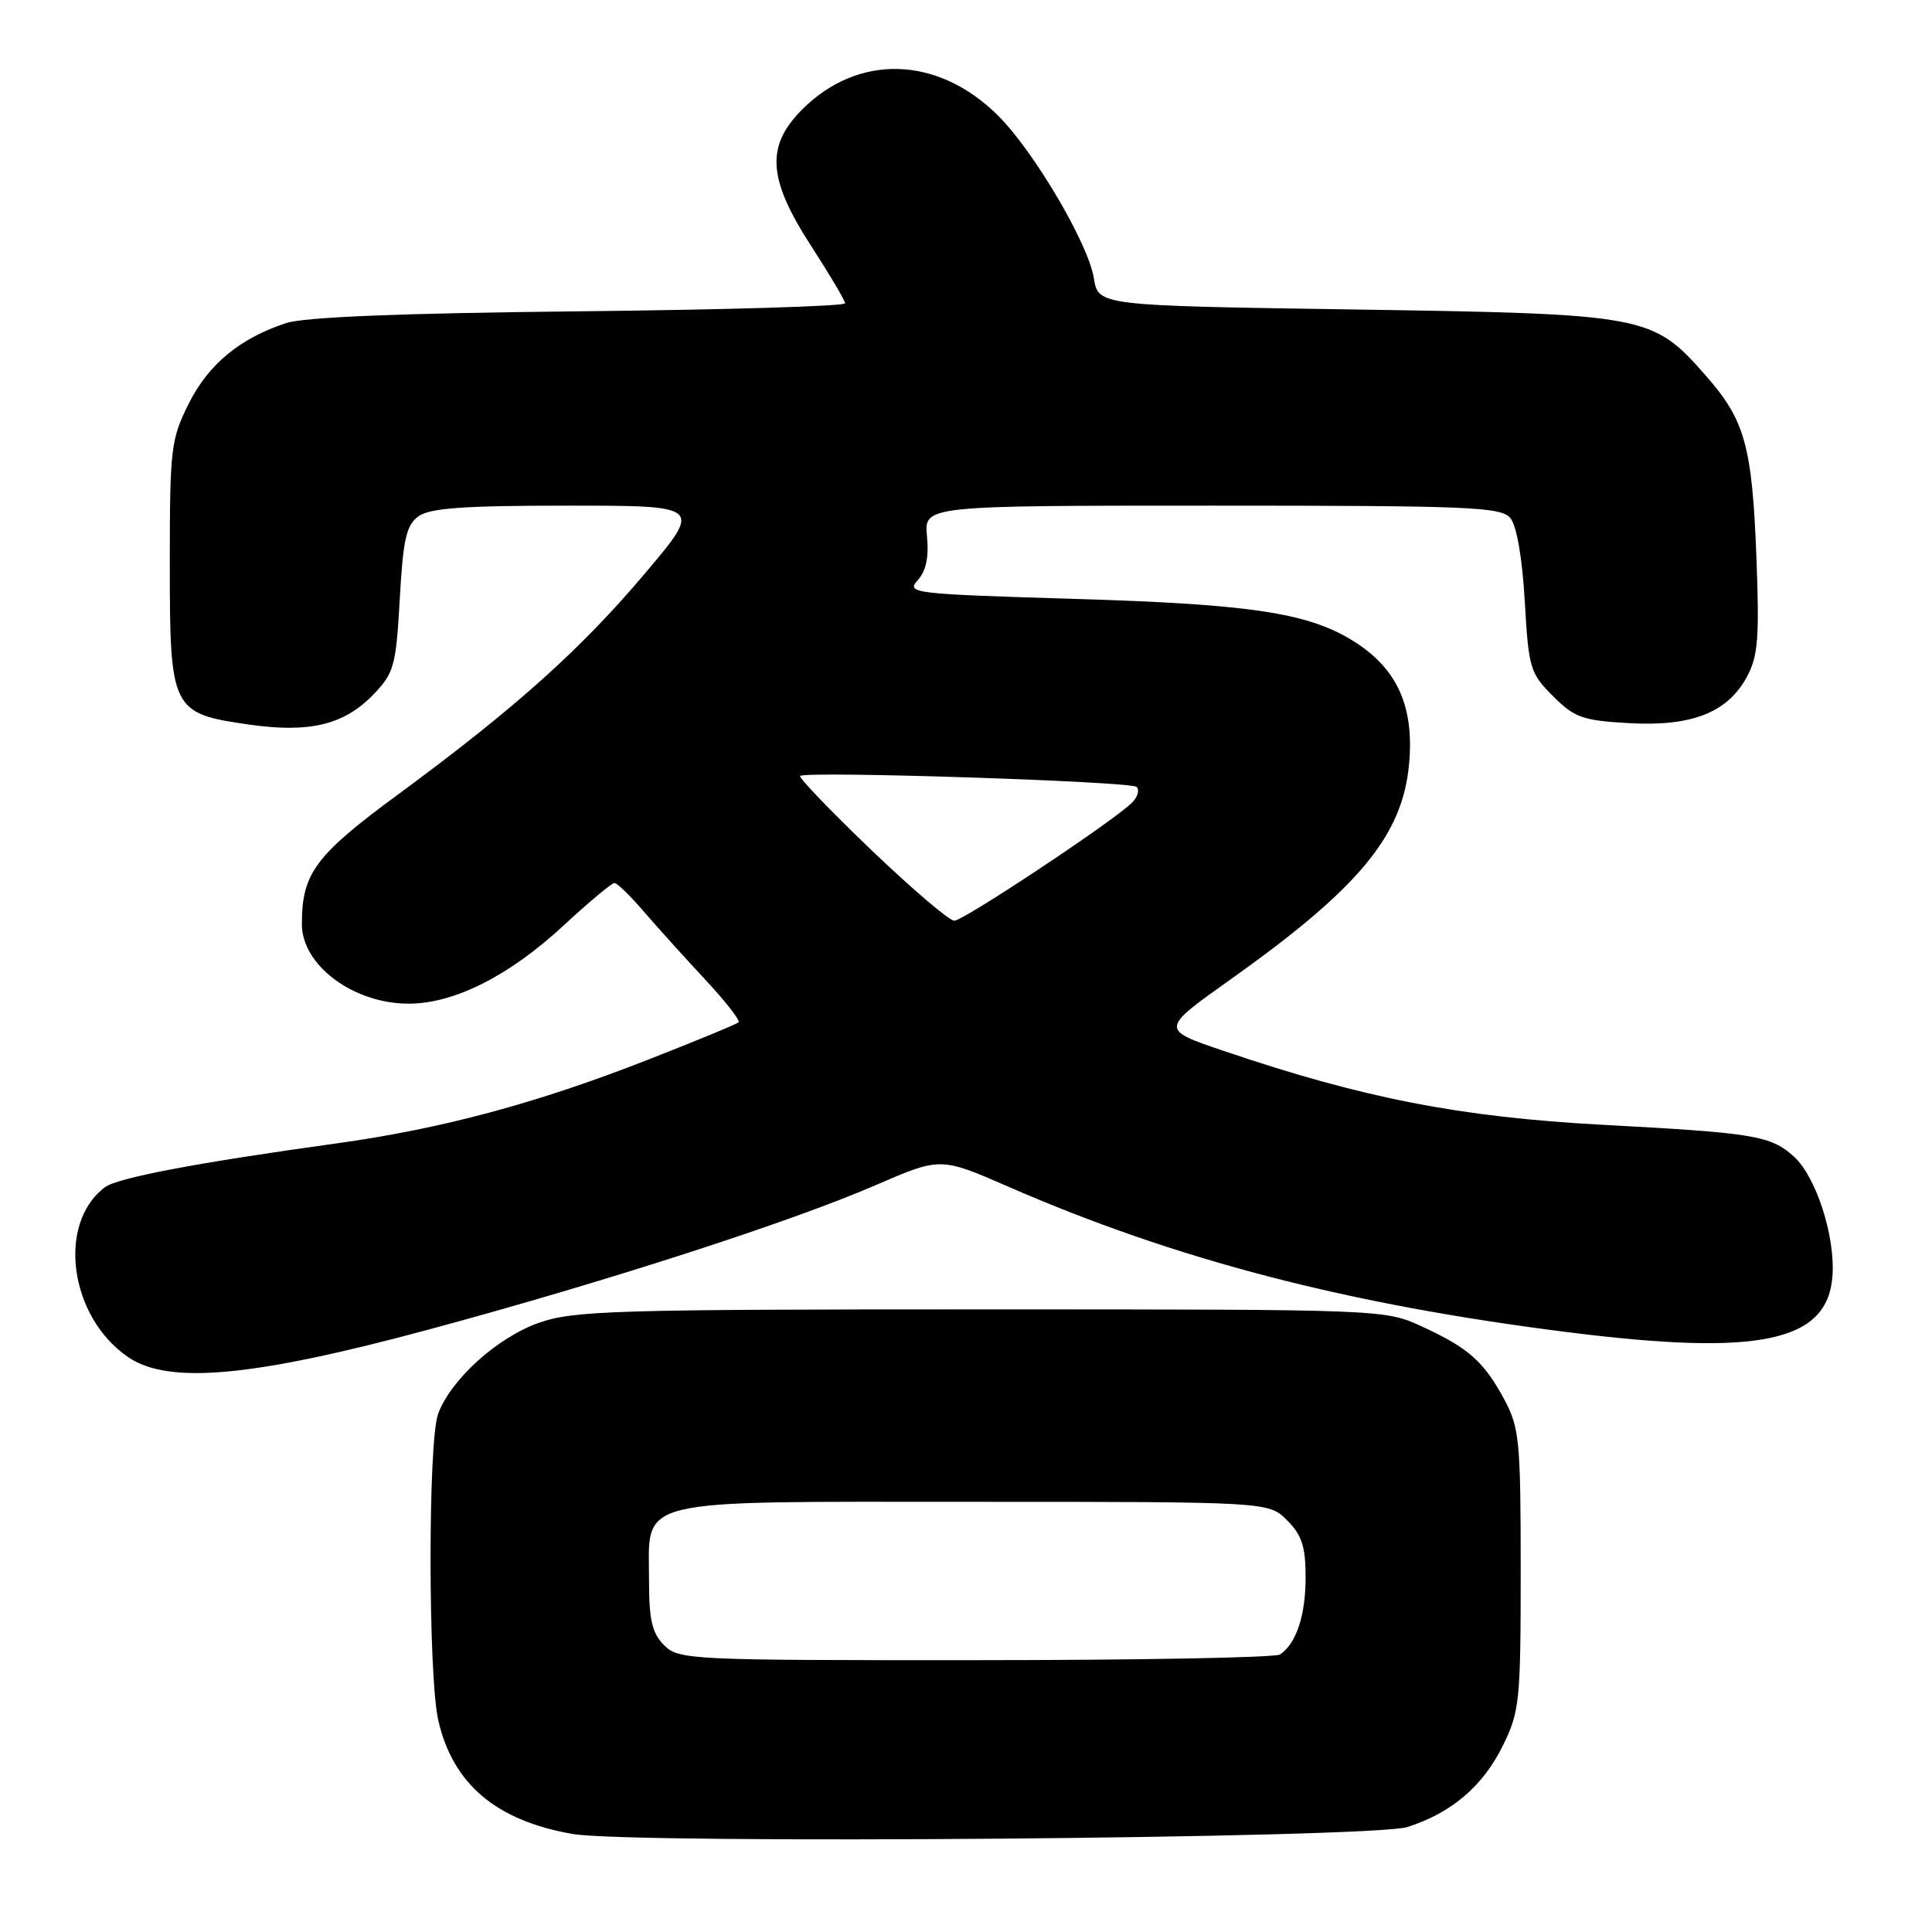 <?xml version="1.0" encoding="UTF-8" standalone="no"?>
<!DOCTYPE svg PUBLIC "-//W3C//DTD SVG 1.1//EN" "http://www.w3.org/Graphics/SVG/1.1/DTD/svg11.dtd" >
<svg xmlns="http://www.w3.org/2000/svg" xmlns:xlink="http://www.w3.org/1999/xlink" version="1.1" viewBox="0 0 256 256">
 <g >
 <path fill="currentColor"
d=" M 186.50 242.09 C 192.37 240.20 196.49 236.68 199.15 231.28 C 201.36 226.78 201.50 225.40 201.50 208.00 C 201.50 191.00 201.33 189.18 199.36 185.50 C 196.63 180.42 194.63 178.63 188.46 175.79 C 183.50 173.50 183.50 173.50 130.00 173.50 C 81.40 173.50 76.04 173.66 71.43 175.27 C 65.94 177.19 59.78 182.73 58.06 187.32 C 56.70 190.93 56.72 222.06 58.08 227.98 C 60.02 236.41 65.74 241.24 75.86 243.01 C 83.82 244.40 181.85 243.59 186.50 242.09 Z  M 57.00 176.12 C 80.29 169.83 104.79 161.91 115.98 157.06 C 124.61 153.32 124.61 153.32 133.56 157.22 C 155.80 166.93 178.62 172.86 207.81 176.53 C 233.18 179.72 242.17 177.81 242.81 169.09 C 243.20 163.84 240.65 155.94 237.72 153.27 C 234.63 150.47 232.52 150.12 212.31 149.04 C 193.45 148.02 180.56 145.51 162.12 139.24 C 153.73 136.40 153.73 136.40 163.12 129.73 C 180.10 117.66 185.85 110.71 186.71 101.23 C 187.39 93.81 185.25 88.86 179.85 85.28 C 173.76 81.25 166.30 80.07 142.24 79.35 C 120.93 78.71 120.05 78.60 121.60 76.89 C 122.71 75.67 123.10 73.82 122.83 71.05 C 122.45 67.00 122.45 67.00 160.60 67.00 C 194.84 67.00 198.90 67.17 200.13 68.65 C 200.97 69.66 201.71 73.92 202.04 79.67 C 202.55 88.55 202.74 89.20 205.77 92.23 C 208.64 95.10 209.70 95.47 215.86 95.82 C 224.18 96.29 228.92 94.42 231.48 89.67 C 232.95 86.94 233.14 84.52 232.74 73.97 C 232.17 59.08 231.23 55.67 226.00 49.74 C 218.96 41.74 218.21 41.60 179.52 41.01 C 145.53 40.50 145.53 40.50 144.94 36.85 C 144.20 32.27 137.03 20.10 132.29 15.36 C 124.32 7.39 113.76 7.04 106.30 14.50 C 101.44 19.36 101.72 23.70 107.48 32.59 C 109.94 36.39 111.97 39.81 111.98 40.19 C 111.99 40.57 96.14 41.05 76.75 41.25 C 52.94 41.50 40.33 42.01 37.88 42.82 C 31.73 44.86 27.62 48.27 25.00 53.50 C 22.64 58.22 22.50 59.42 22.50 74.72 C 22.50 94.11 22.71 94.54 33.08 96.02 C 41.07 97.15 45.64 96.03 49.51 91.99 C 52.22 89.17 52.47 88.23 52.97 79.39 C 53.41 71.47 53.83 69.60 55.44 68.42 C 56.95 67.32 61.40 67.00 75.21 67.00 C 93.04 67.00 93.04 67.00 85.52 75.91 C 76.99 86.03 68.21 93.89 52.84 105.20 C 41.75 113.35 40.00 115.71 40.00 122.46 C 40.00 127.92 46.85 133.01 54.18 132.99 C 60.20 132.98 67.49 129.30 74.67 122.64 C 78.02 119.54 81.06 117.00 81.41 117.00 C 81.77 117.00 83.51 118.69 85.28 120.75 C 87.05 122.81 90.71 126.87 93.41 129.76 C 96.10 132.65 98.11 135.22 97.87 135.46 C 97.63 135.70 92.20 137.94 85.80 140.44 C 71.07 146.21 58.46 149.59 44.50 151.52 C 26.12 154.06 15.58 156.06 13.91 157.31 C 7.50 162.12 9.20 174.54 17.00 179.84 C 22.38 183.49 33.52 182.46 57.00 176.12 Z  M 88.00 218.00 C 86.41 216.41 86.00 214.67 86.00 209.50 C 86.00 198.33 83.26 199.00 129.05 199.00 C 168.09 199.00 168.09 199.00 170.55 201.45 C 172.51 203.42 173.00 204.93 173.00 209.02 C 173.00 214.06 171.76 217.80 169.60 219.23 C 169.00 219.64 150.84 219.98 129.25 219.98 C 91.32 220.00 89.93 219.93 88.00 218.00 Z  M 115.38 112.56 C 109.97 107.37 105.76 102.98 106.02 102.81 C 107.04 102.14 149.88 103.54 150.61 104.27 C 151.03 104.70 150.73 105.66 149.94 106.42 C 147.16 109.06 127.66 122.00 126.45 122.00 C 125.78 122.00 120.80 117.75 115.38 112.56 Z "/>
</g>
</svg>